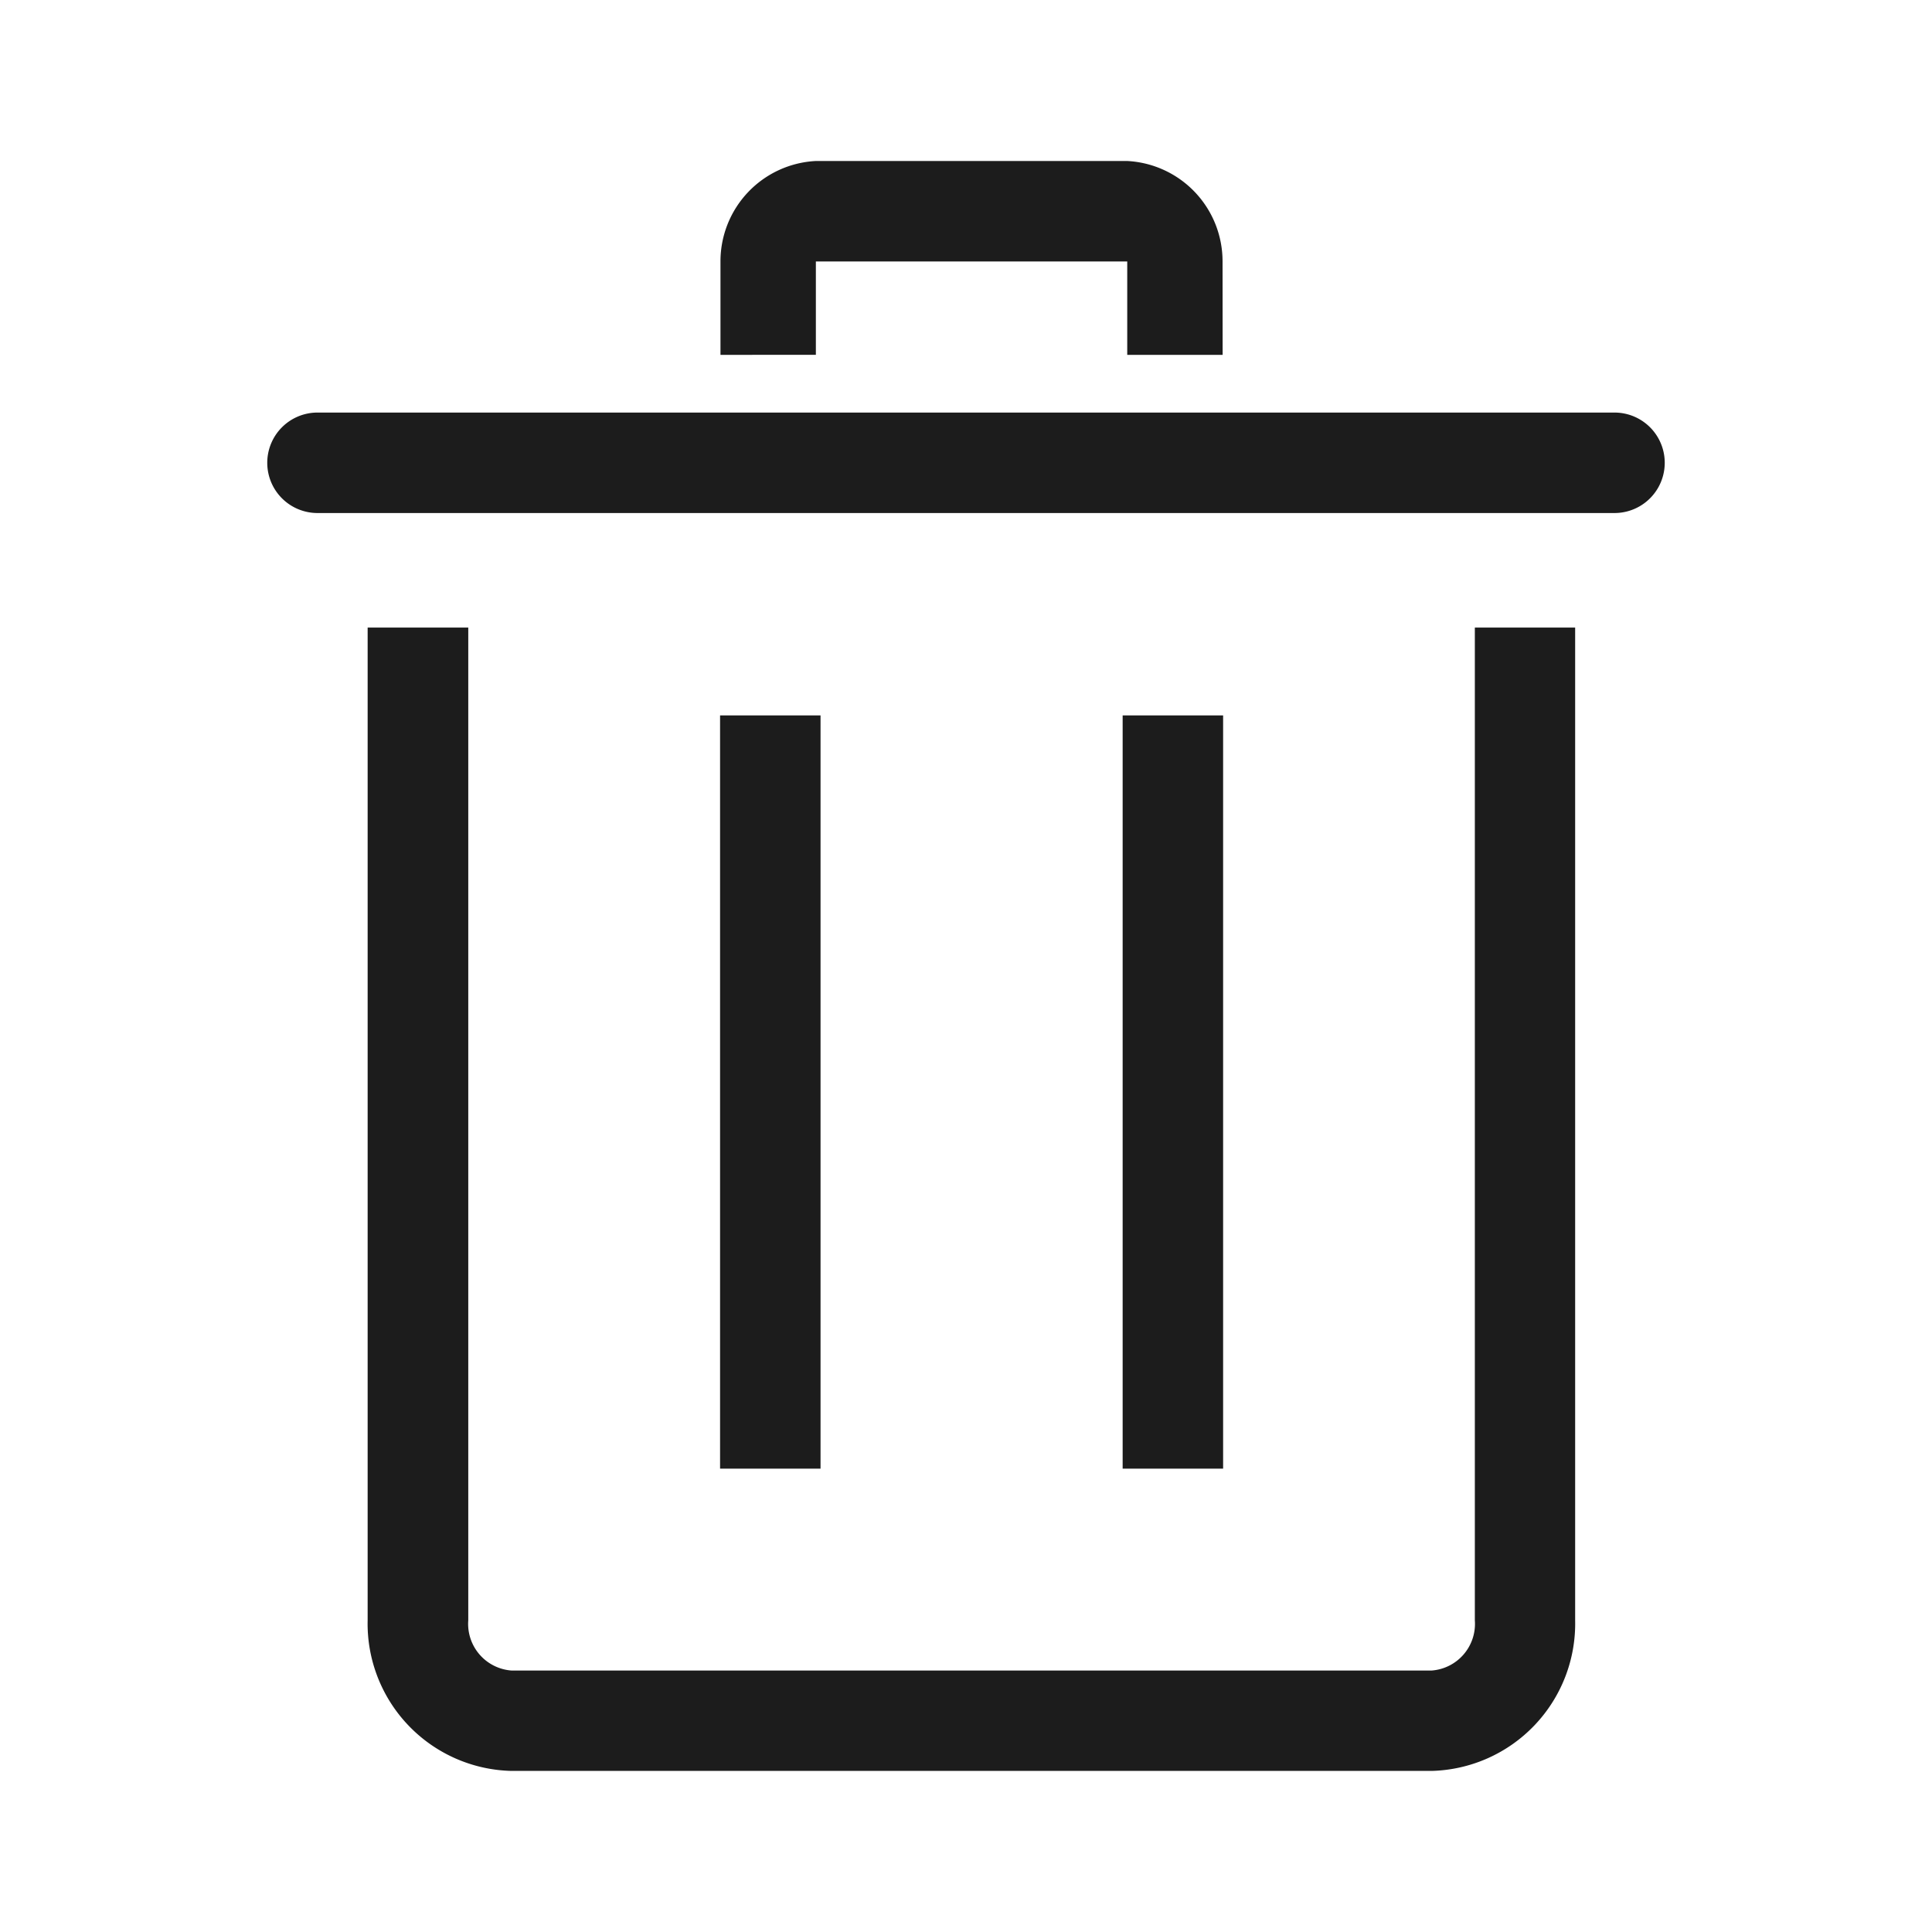 <svg xmlns="http://www.w3.org/2000/svg" width="24" height="24" viewBox="0 0 24 24">
  <g id="그룹_1618" data-name="그룹 1618" transform="translate(-2838 -1325)">
    <g id="trash-line" transform="translate(2841.319 1327)">
      <path id="패스_292" data-name="패스 292" d="M19.216,25.433H7.788A1.83,1.83,0,0,1,6,23.562V11.23H7.25V23.562a.581.581,0,0,0,.538.624H19.216a.581.581,0,0,0,.538-.624V11.23H21V23.562A1.83,1.83,0,0,1,19.216,25.433Z" transform="translate(-4.752 -5.434)" fill="#1c1c1c"/>
      <path id="패스_293" data-name="패스 293" d="M20.737,8.248H4.625A.624.624,0,1,1,4.625,7H20.737a.624.624,0,1,1,0,1.248Z" transform="translate(-4 -3.875)" fill="#1c1c1c"/>
      <path id="패스_294" data-name="패스 294" d="M21,13h1.248v9.357H21Z" transform="translate(-10.373 -6.113)" fill="#1c1c1c"/>
      <path id="패스_295" data-name="패스 295" d="M13,13h1.248v9.357H13Z" transform="translate(-7.374 -6.113)" fill="#1c1c1c"/>
      <path id="패스_296" data-name="패스 296" d="M19.238,4.408H18.053V3.248H14.185v1.16H13V3.248A1.248,1.248,0,0,1,14.185,2h3.867a1.248,1.248,0,0,1,1.185,1.248Z" transform="translate(-7.369 -2)" fill="#1c1c1c"/>
    </g>
    <rect id="사각형_1547" data-name="사각형 1547" width="24" height="24" transform="translate(2838 1325)" fill="none" opacity="0.5"/>
  </g>
</svg>
